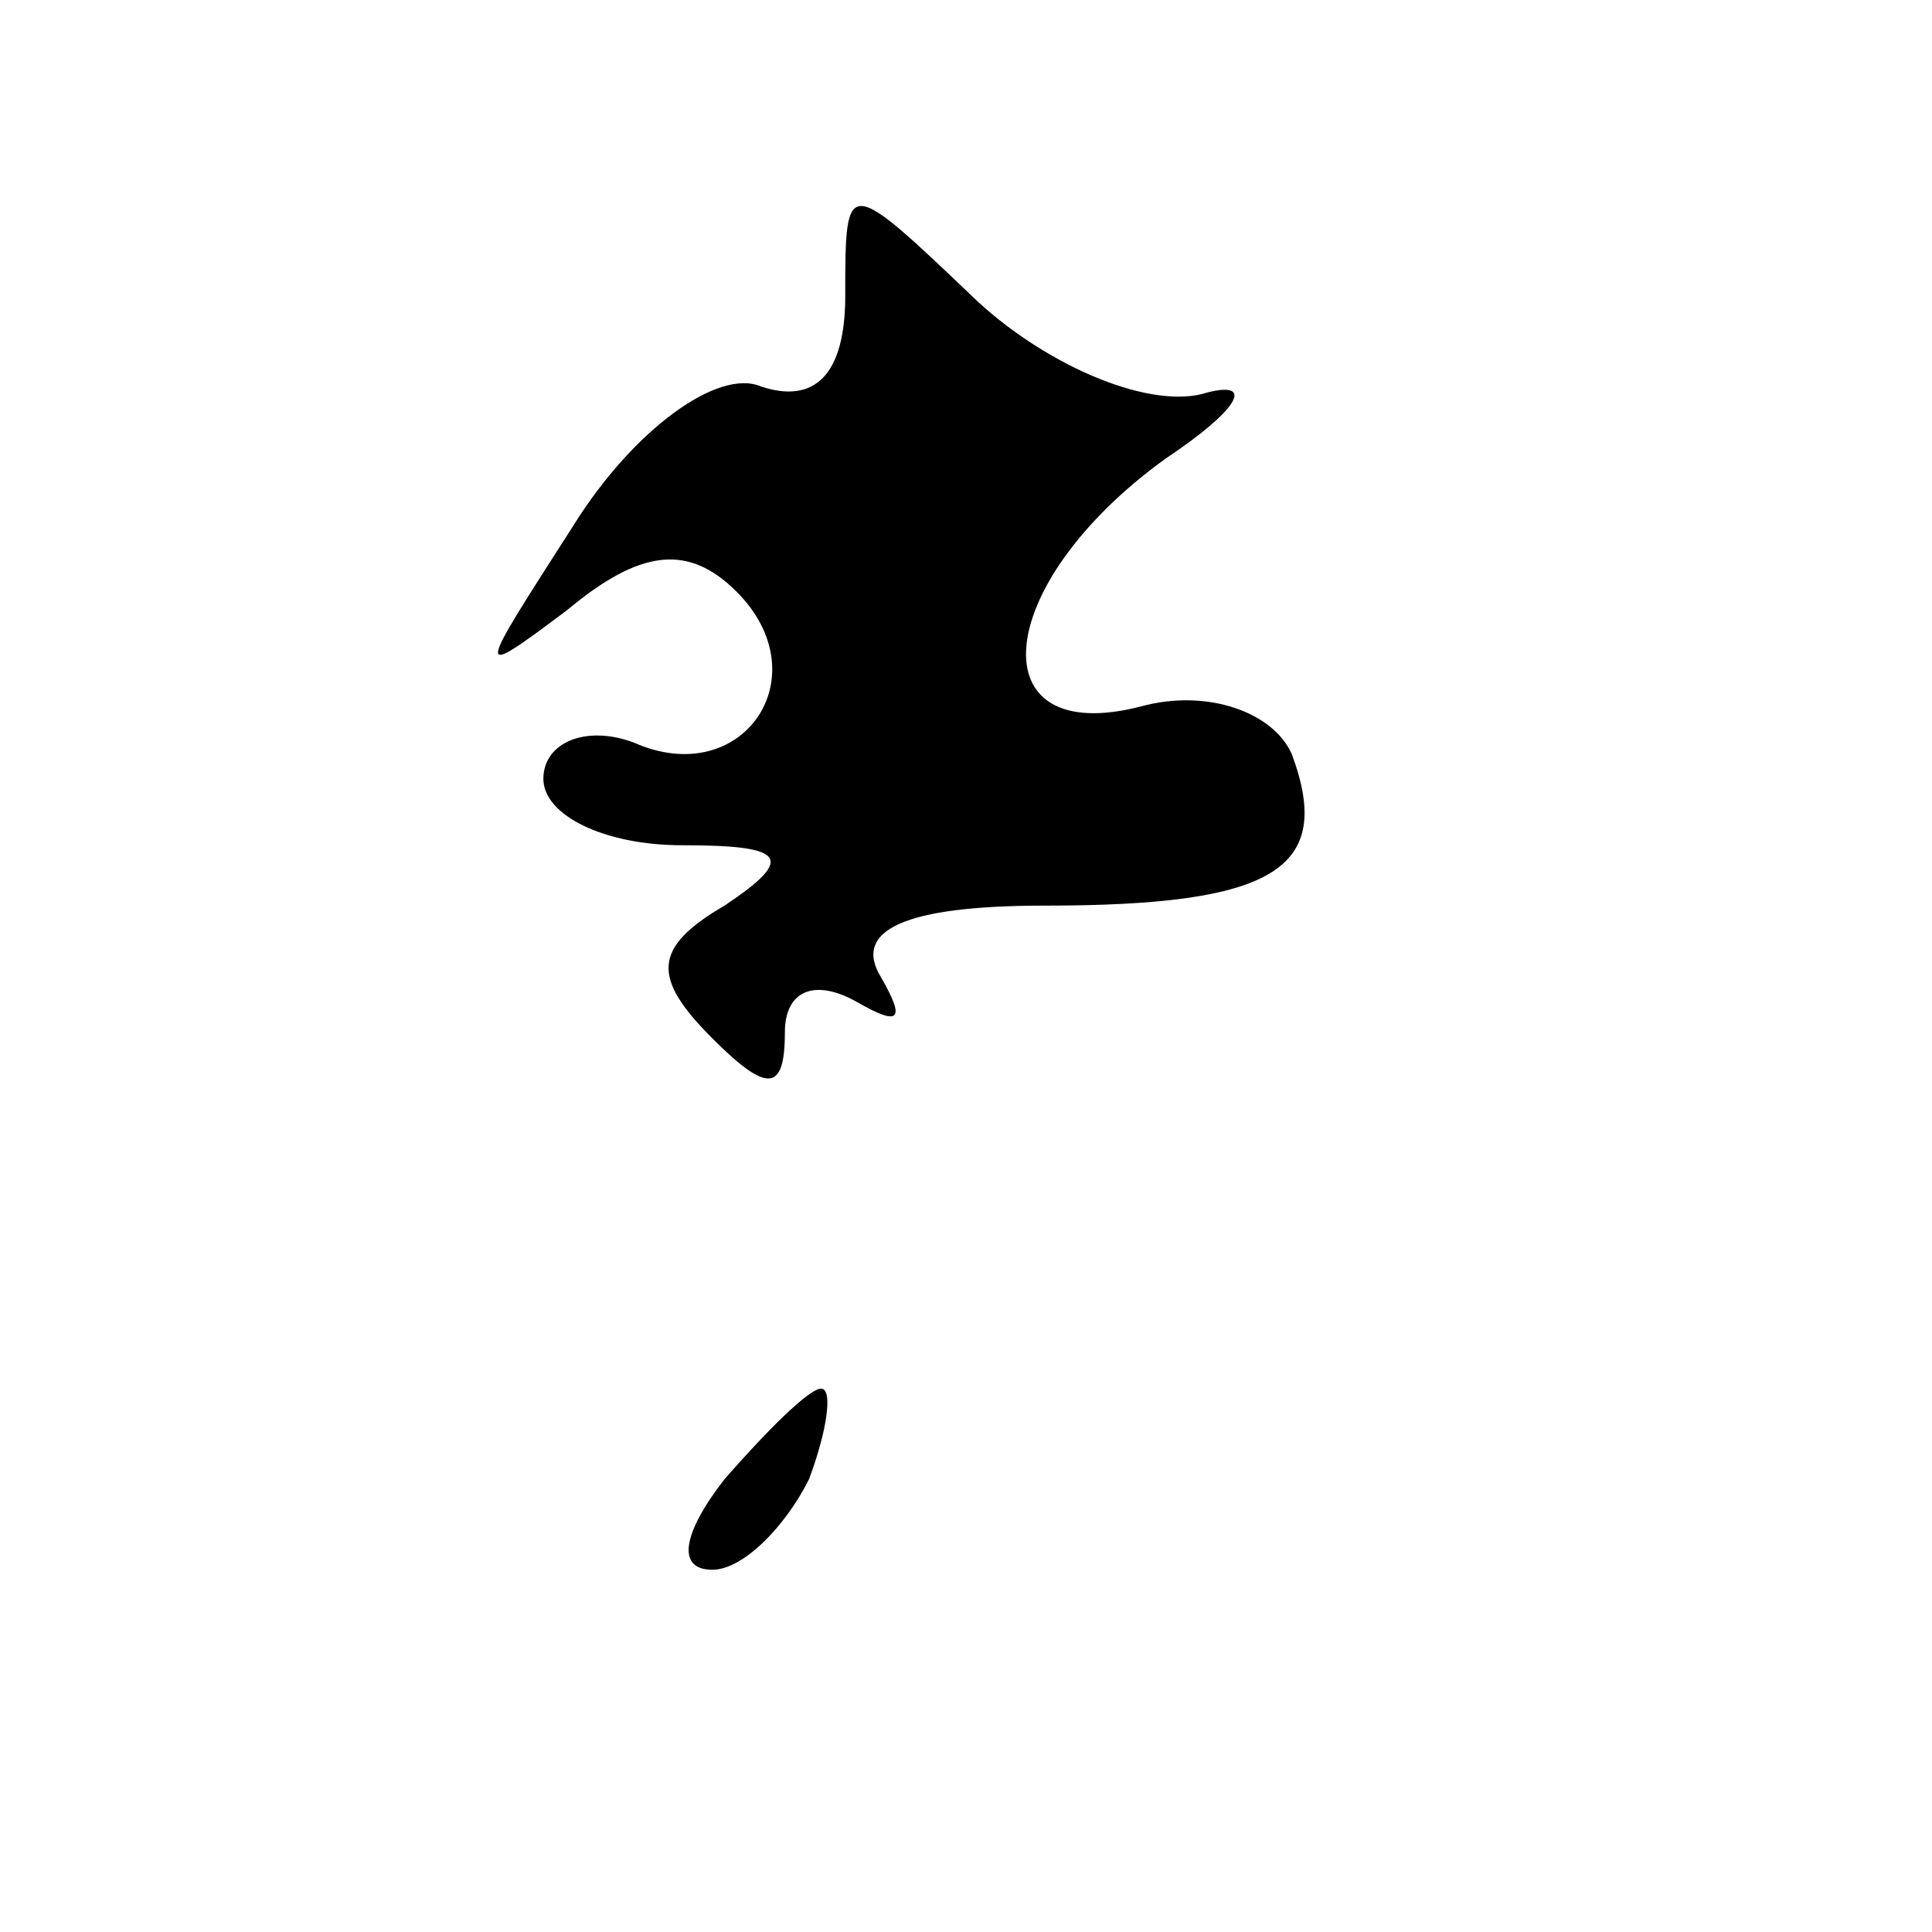 <?xml version="1.0" standalone="no"?>
<!DOCTYPE svg PUBLIC "-//W3C//DTD SVG 20010904//EN"
 "http://www.w3.org/TR/2001/REC-SVG-20010904/DTD/svg10.dtd">
<svg version="1.0" xmlns="http://www.w3.org/2000/svg"
 width="32pt" height="32pt" viewBox="0 0 32 32"
 preserveAspectRatio="xMidYMid meet">
<g transform="translate(0,32) scale(0.1,-0.1)"
fill="#000000" stroke="none">
<path fill="#000000" stroke="none" d="M140 271 c0 -13 -5 -18 -14 -15 -7 3
-21 -7 -31 -23 -16 -25 -17 -26 -1 -14 12 10 20 11 28 3 14 -14 1 -33 -17 -25
-8 3 -15 0 -15 -6 0 -6 10 -11 23 -11 17 0 19 -2 7 -10 -12 -7 -12 -12 -2 -22
9 -9 12 -9 12 1 0 7 5 9 12 5 7 -4 8 -3 4 4 -5 8 4 12 27 12 38 0 48 6 41 25
-3 7 -14 11 -25 8 -27 -7 -25 20 4 41 12 8 15 13 7 11 -9 -3 -26 4 -38 15 -22
21 -22 21 -22 1z"/>
<path fill="#000000" stroke="none" d="M120 75 c-7 -9 -8 -15 -2 -15 5 0 12 7
16 15 3 8 4 15 2 15 -2 0 -9 -7 -16 -15z"/>
</g>
</svg>
